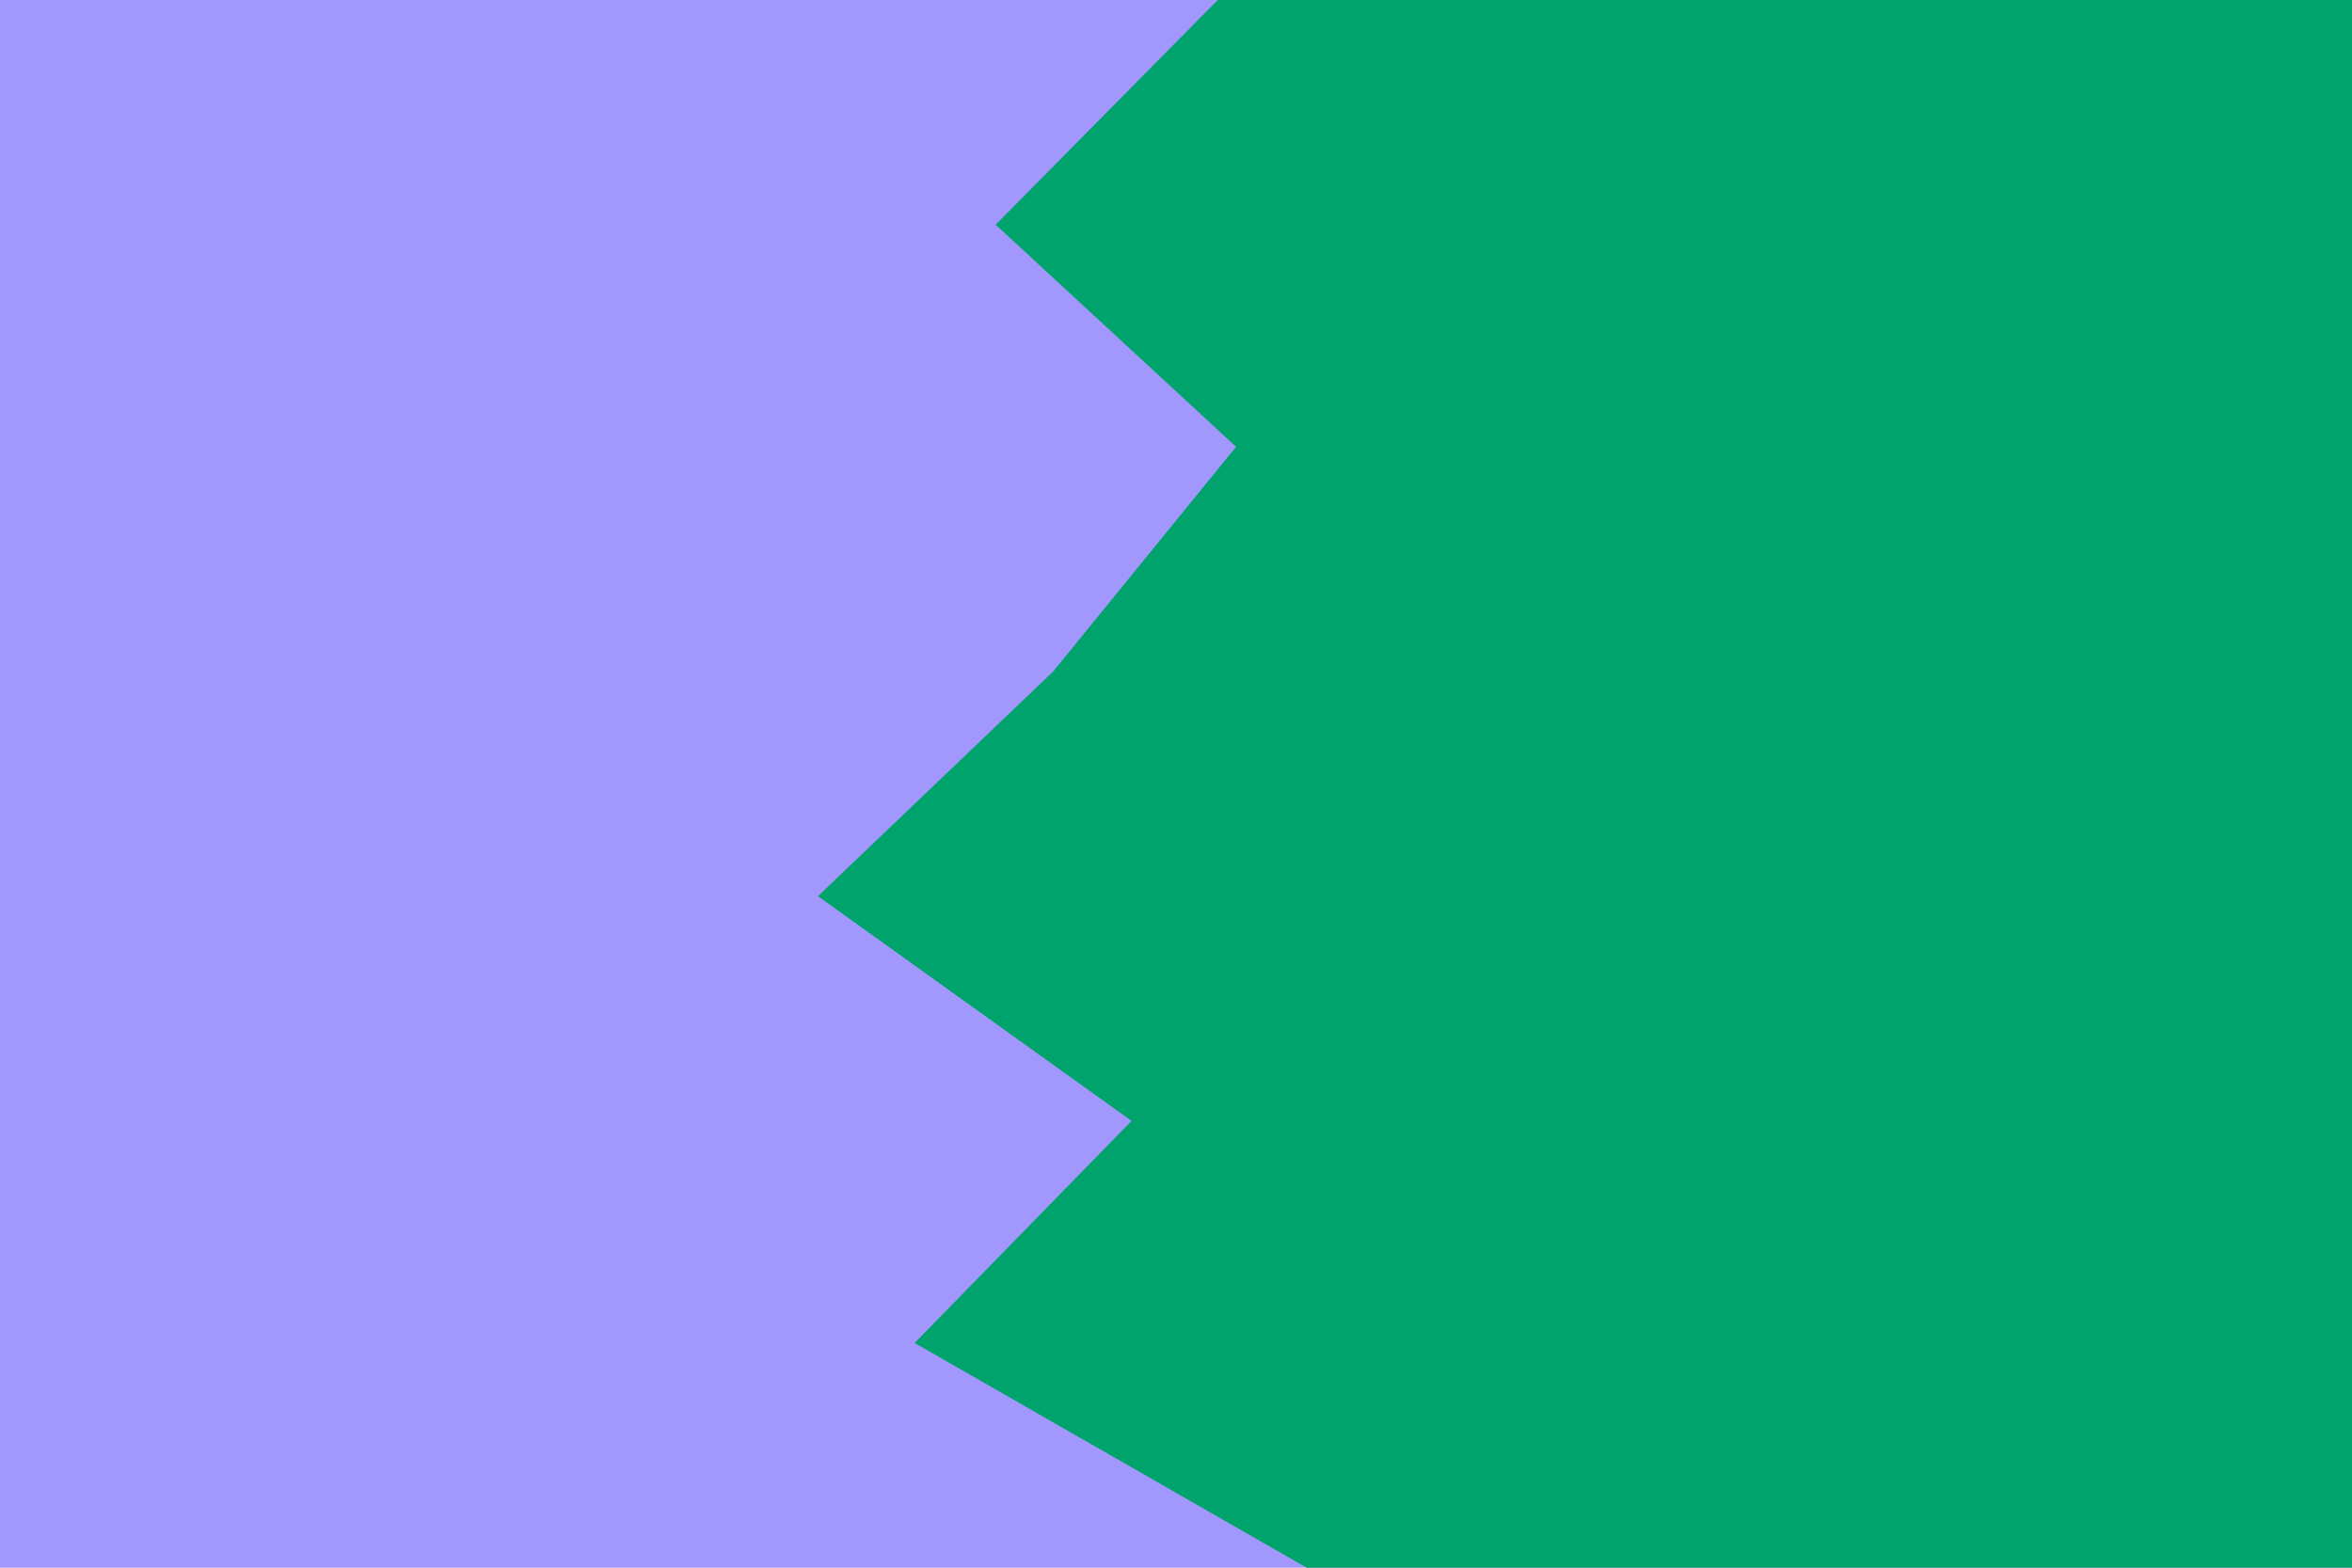<svg id="visual" viewBox="0 0 900 600" width="900" height="600" xmlns="http://www.w3.org/2000/svg" xmlns:xlink="http://www.w3.org/1999/xlink" version="1.1"><rect x="0" y="0" width="900" height="600" fill="#a297fd"></rect><path d="M500 600L350 514L433 429L313 343L403 257L473 171L381 86L466 0L900 0L900 86L900 171L900 257L900 343L900 429L900 514L900 600Z" fill="#00A36C" stroke-linecap="square" stroke-linejoin="bevel"></path></svg>